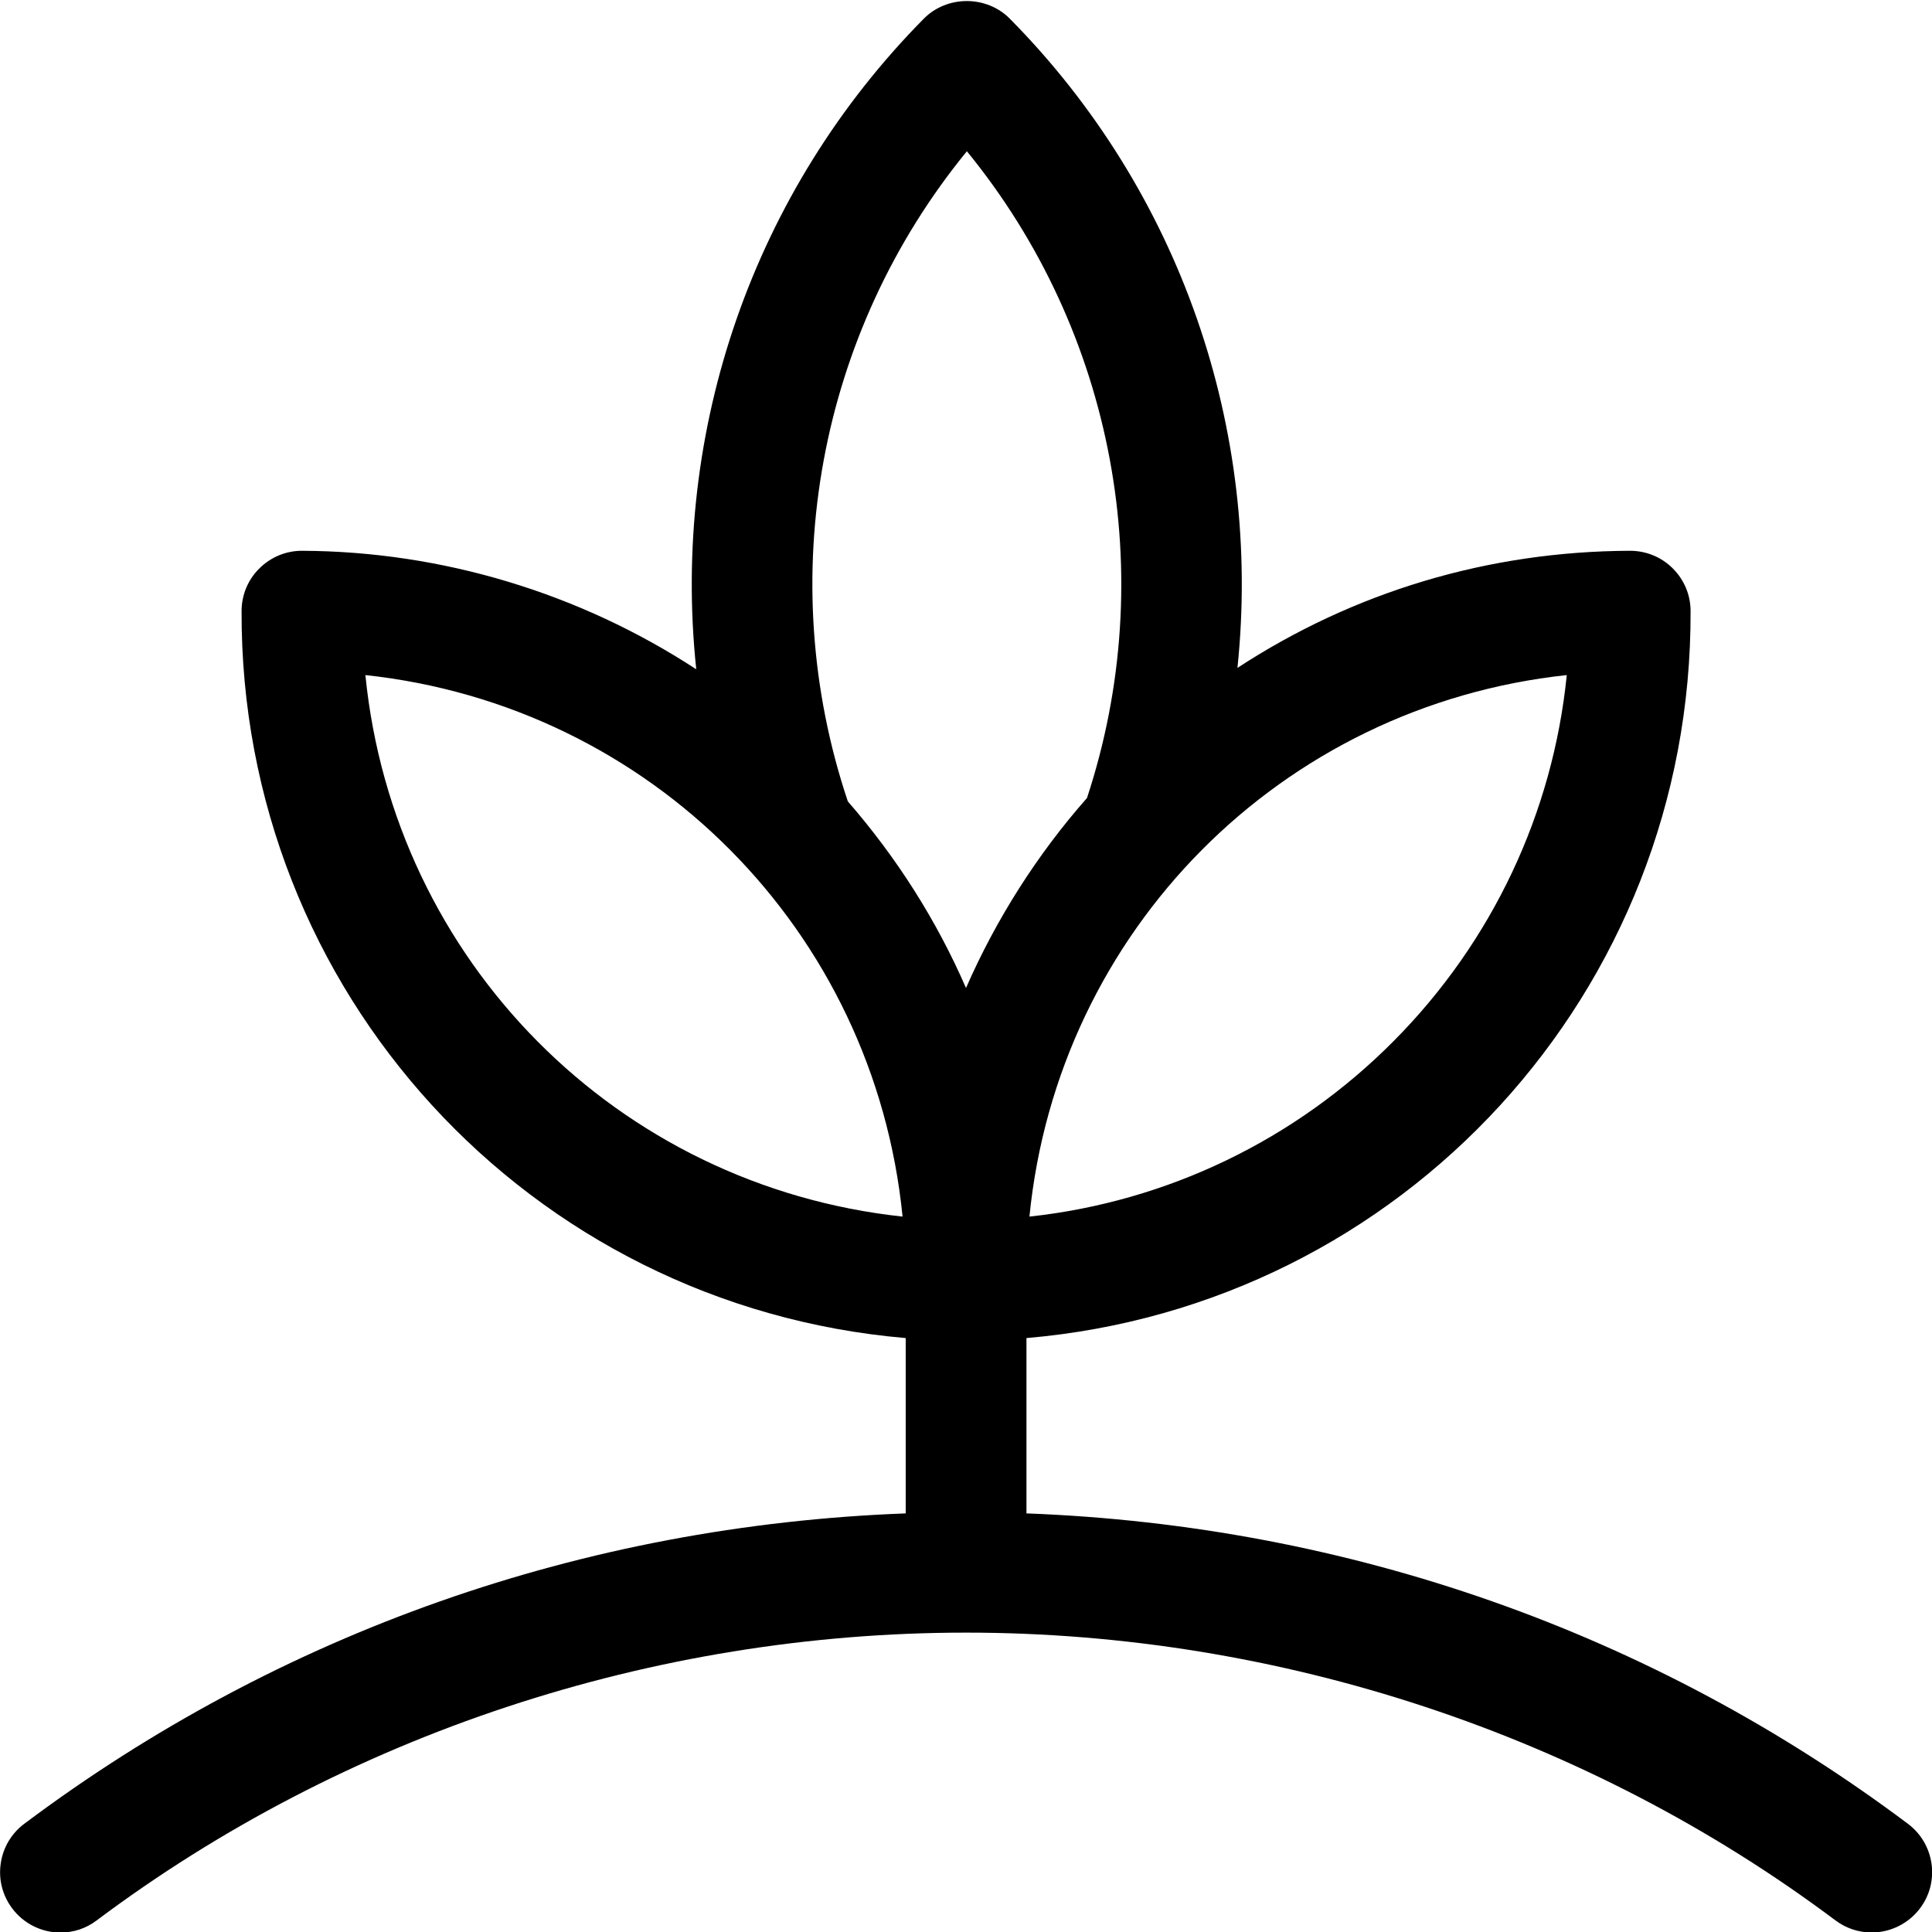 <?xml version="1.0" encoding="utf-8"?>
<!-- Generator: Adobe Illustrator 22.1.0, SVG Export Plug-In . SVG Version: 6.00 Build 0)  -->
<svg version="1.1" id="Regular" xmlns="http://www.w3.org/2000/svg" xmlns:xlink="http://www.w3.org/1999/xlink" x="0px" y="0px"
	 viewBox="0 0 24 24" style="enable-background:new 0 0 24 24;" xml:space="preserve">
<title>organic-plant-grow</title>
<g>
	<path d="M0.751,24.007c-0.235,0-0.459-0.112-0.6-0.301c-0.12-0.16-0.171-0.357-0.142-0.556c0.028-0.198,0.132-0.374,0.292-0.494
		c3.171-2.377,6.949-3.706,10.95-3.856v-2.178c-4.673-0.4-8.268-4.301-8.25-9.033c0.001-0.2,0.079-0.388,0.222-0.529
		c0.142-0.14,0.329-0.218,0.528-0.218c1.74,0.007,3.448,0.525,4.898,1.472c-0.314-2.975,0.71-5.942,2.828-8.083
		c0.137-0.139,0.331-0.218,0.533-0.218s0.396,0.079,0.533,0.218c2.113,2.135,3.138,5.096,2.829,8.066
		c1.451-0.948,3.119-1.448,4.875-1.455c0.202,0,0.39,0.077,0.531,0.217C20.921,7.201,21,7.388,21.001,7.589
		c0.018,4.733-3.577,8.634-8.25,9.033v2.178c4.001,0.15,7.78,1.479,10.95,3.856c0.16,0.12,0.264,0.296,0.293,0.494
		c0.028,0.198-0.022,0.396-0.143,0.556c-0.141,0.188-0.365,0.3-0.6,0.3c-0.163,0-0.319-0.052-0.45-0.15
		c-3.075-2.305-6.911-3.575-10.8-3.575c-3.889,0-7.725,1.27-10.8,3.575C1.07,23.955,0.915,24.007,0.751,24.007z M19.463,8.386
		c-3.548,0.381-6.322,3.176-6.675,6.727c1.71-0.185,3.305-0.951,4.527-2.183C18.538,11.698,19.291,10.098,19.463,8.386z
		 M4.539,8.386c0.354,3.55,3.126,6.345,6.673,6.727C10.859,11.562,8.086,8.768,4.539,8.386z M10.532,9.955
		c0.611,0.703,1.103,1.479,1.468,2.318c0.375-0.856,0.884-1.658,1.503-2.36c0.91-2.761,0.339-5.794-1.492-8.034
		C10.168,4.132,9.602,7.181,10.532,9.955z"/>
</g>
</svg>
